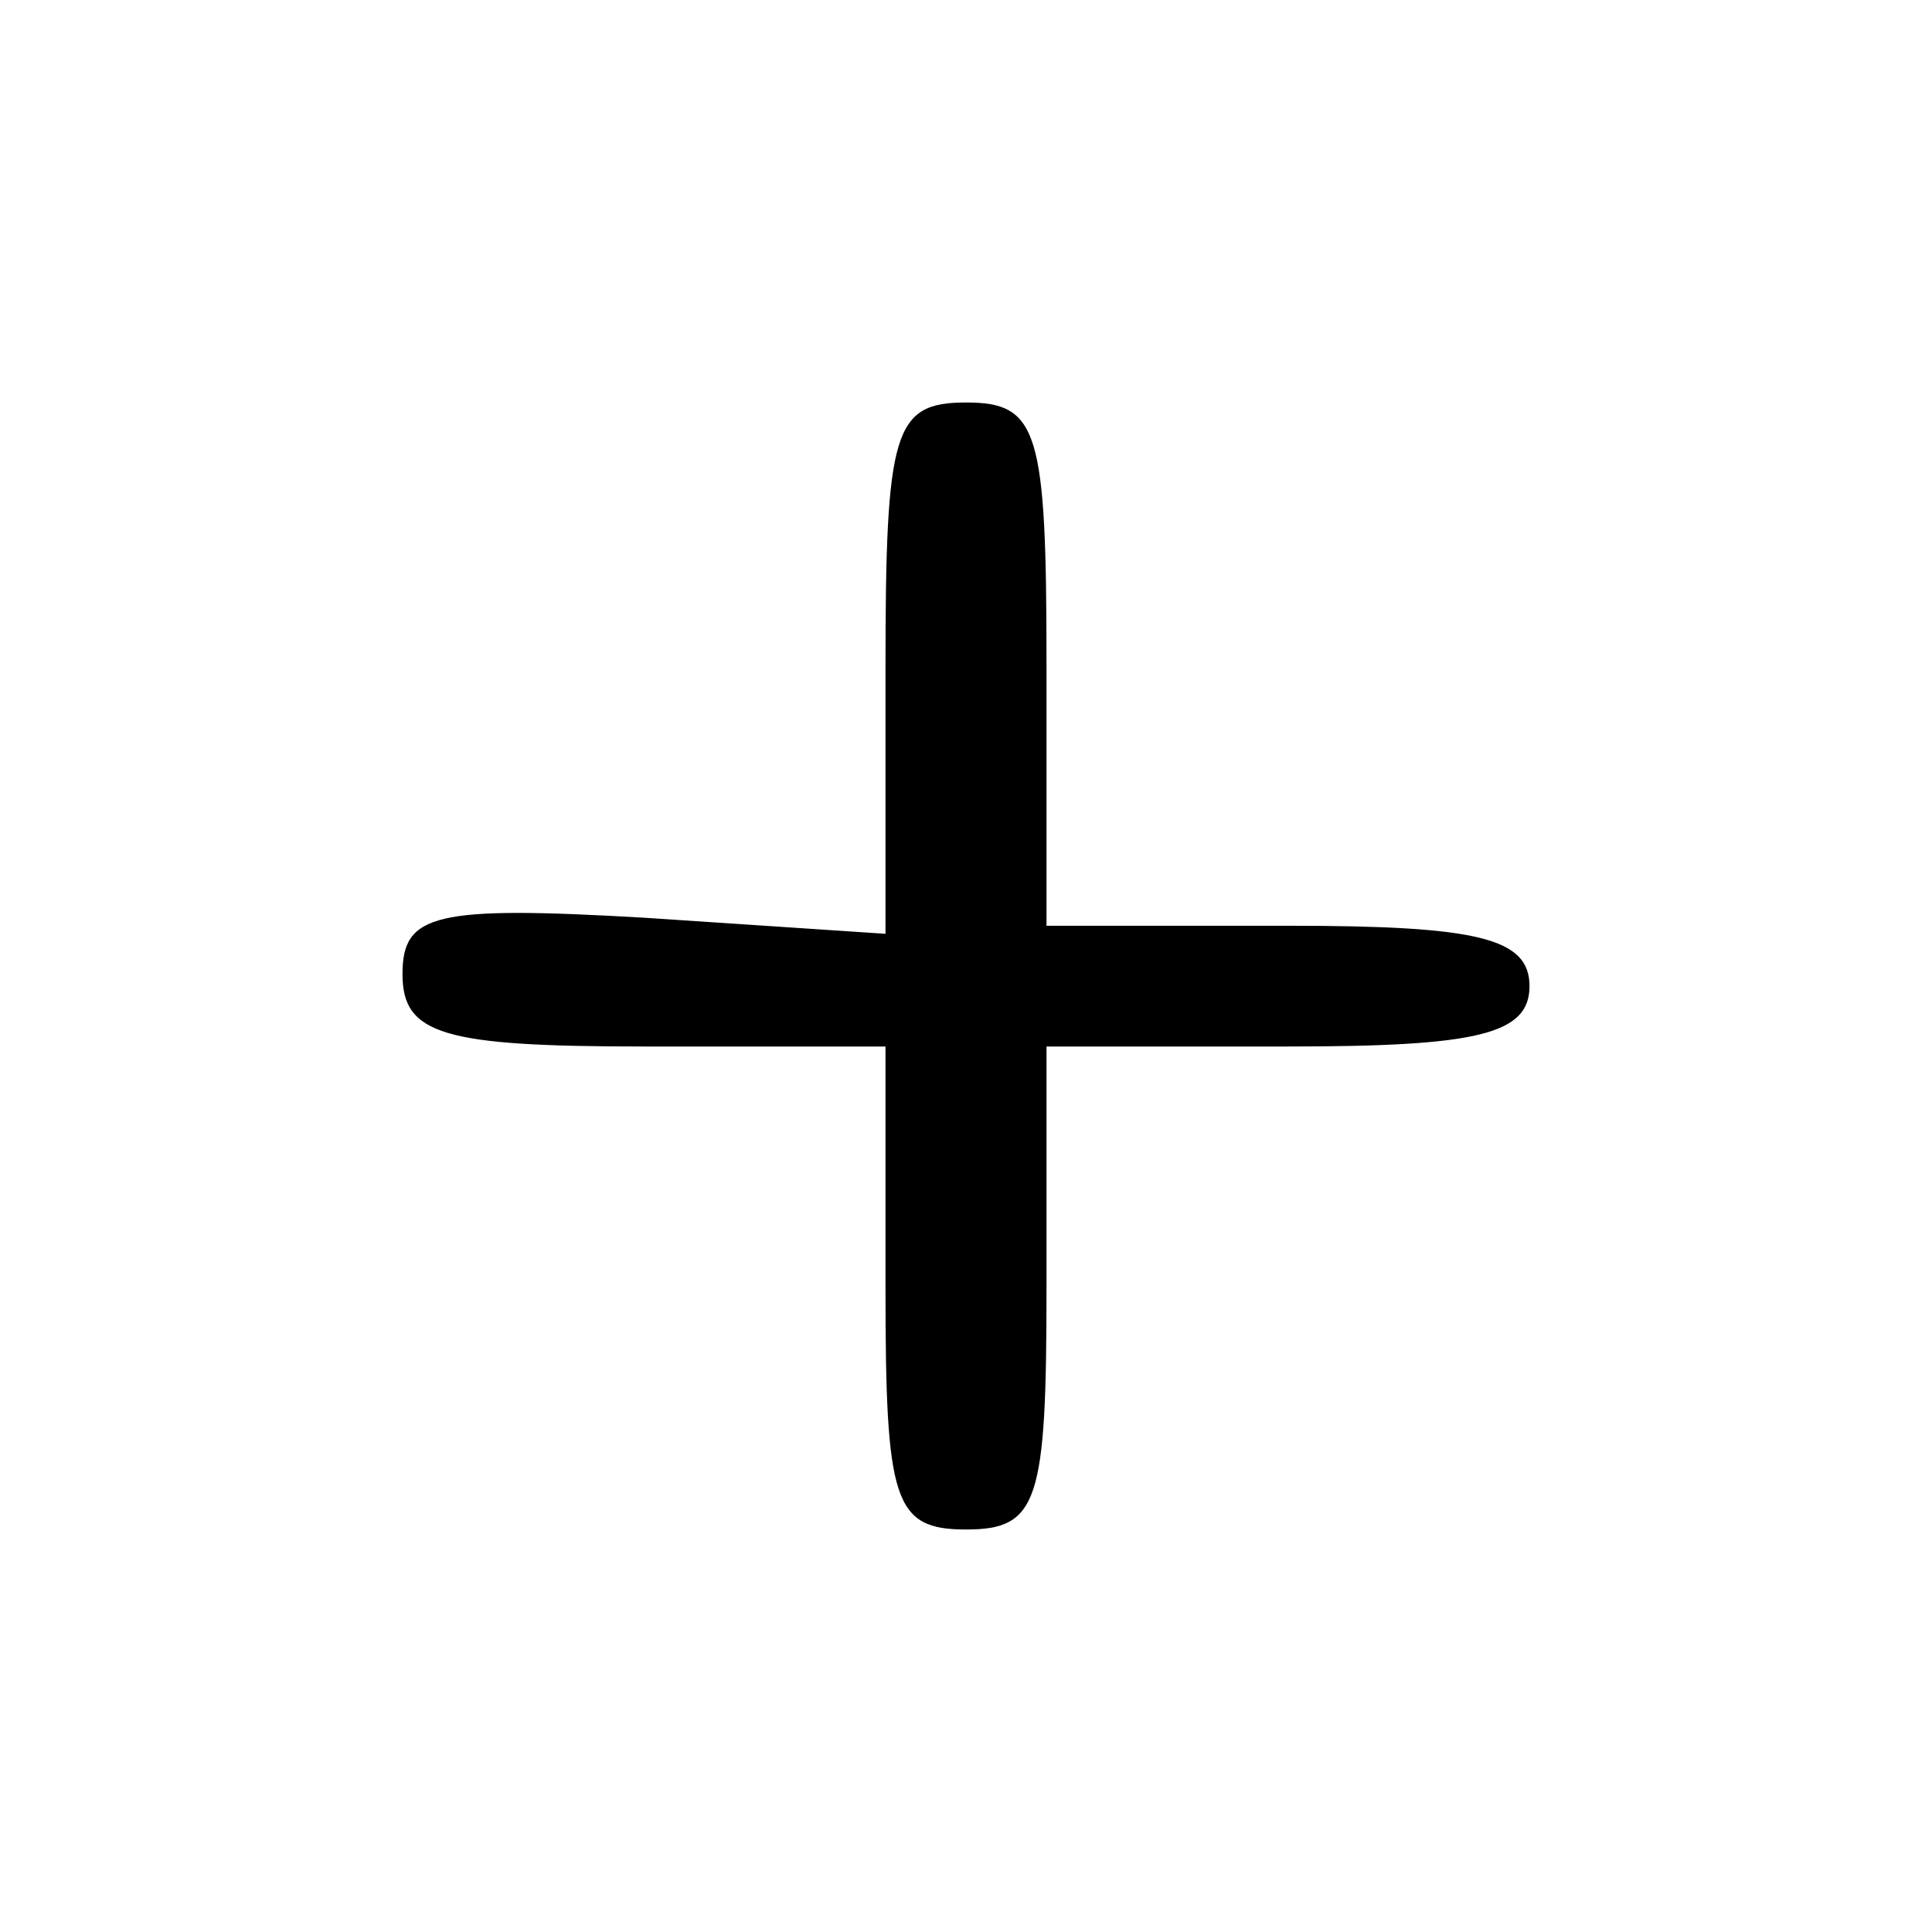 <svg version="1.0" xmlns="http://www.w3.org/2000/svg"
 width="48pt" height="48pt" viewBox="0 0 48 48"
 preserveAspectRatio="xMidYMid meet">

<g transform="translate(0,48) scale(0.1,-0.1)"
fill="#000000" stroke="none">
<path d="M220 314 l0 -66 -60 4 c-52 3 -60 1 -60 -14 0 -15 10 -18 60 -18 l60
0 0 -60 c0 -53 2 -60 20 -60 18 0 20 7 20 60 l0 60 60 0 c47 0 60 3 60 15 0
12 -13 15 -60 15 l-60 0 0 65 c0 58 -2 65 -20 65 -18 0 -20 -7 -20 -66z"/>
</g>
</svg>
